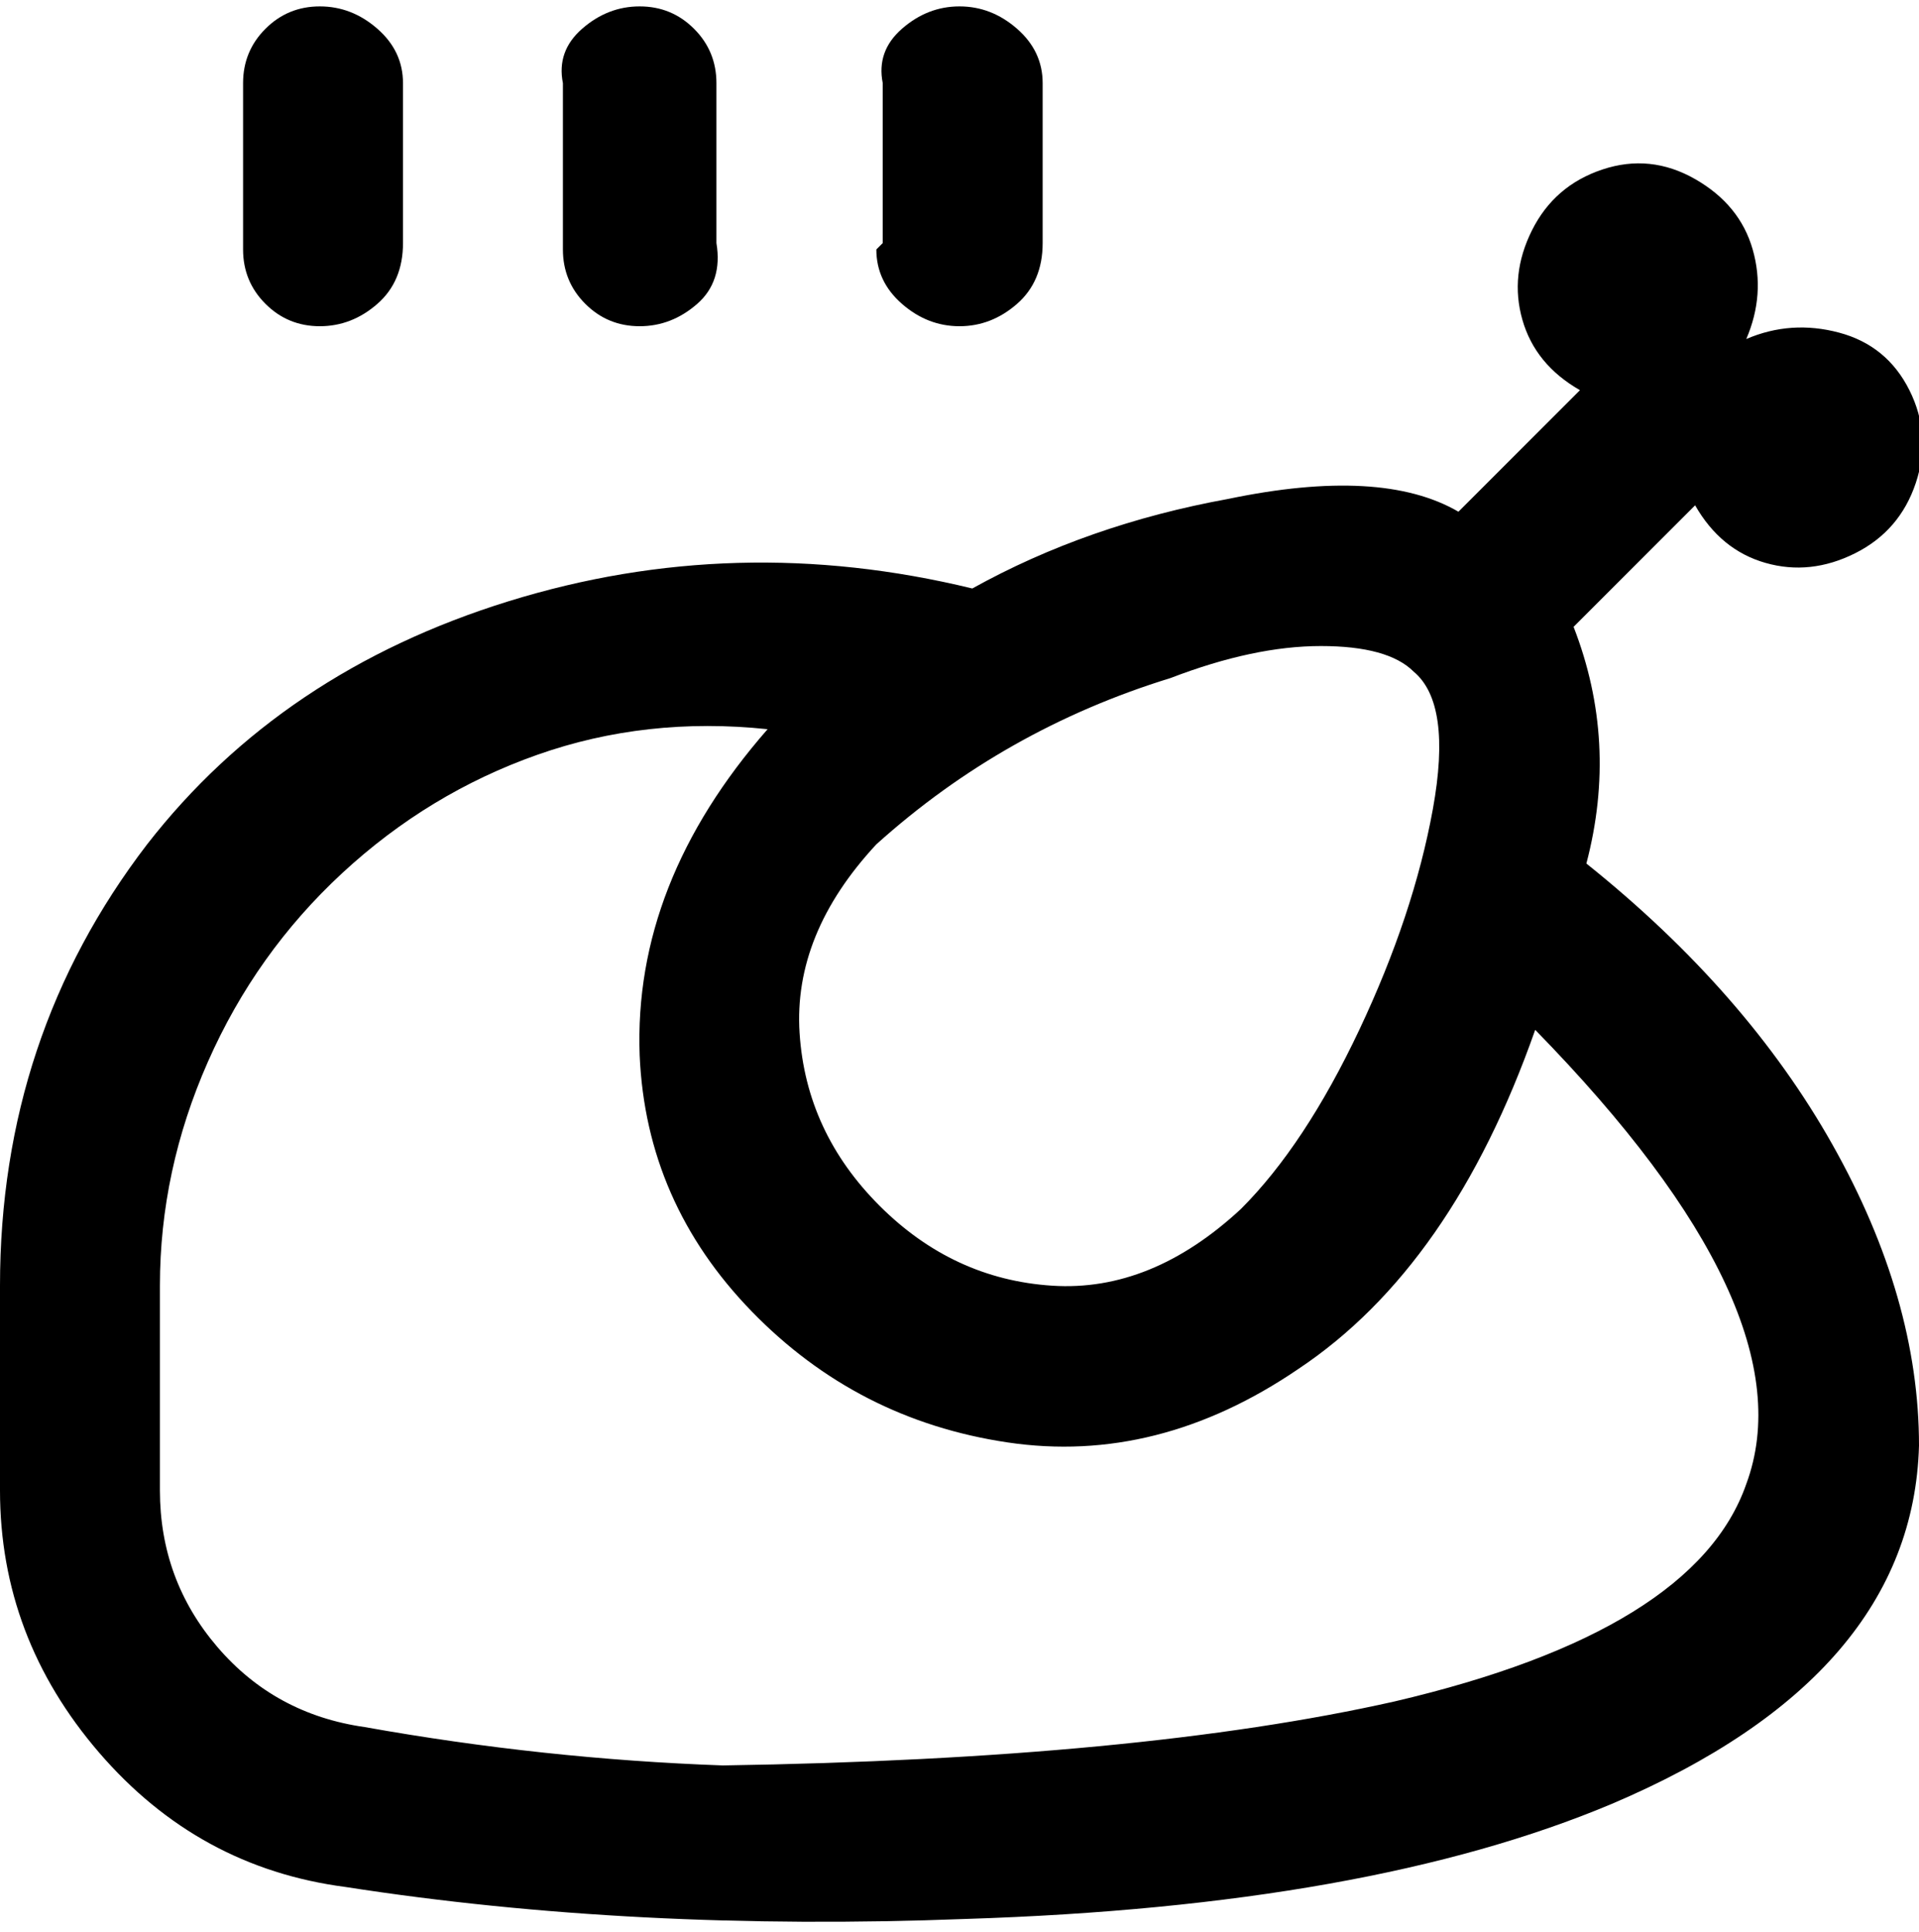 <svg viewBox="0 0 300 302.001" xmlns="http://www.w3.org/2000/svg"><path d="M248 135q5-19-2-37l19-19q4 7 11 9t14-1.5q7-3.5 9.5-11t-1-14.5q-3.5-7-11-9T273 53q3-7 1-14t-9-11q-7-4-14.5-1.5t-11 9.5q-3.5 7-1.5 14t9 11l-19 19q-12-7-36-2-22 4-40 14-37-9-72.5 2T23 132Q0 162 0 201v32q0 23 15.5 41T54 295q45 7 97 5 63-2 101-18 47-20 48-56 0-23-13.5-47T248 135zm-65-29q13-5 23.5-5t14.5 4q6 5 3 21.5T212.5 161q-8.5 18-18.5 28-14 13-29.5 12t-27-12.5Q126 177 125 161.5t12-29.5q20-18 46-26zm-70 170q-28-1-56-6-14-2-23-12.5T25 233v-32q0-18 7.5-35t21-29.5Q67 124 84 118t36-4q-21 24-20 51 1 23 17.5 40t40 20.5Q181 229 203 214q24-16 37-53 43 44 33 71-8 23-55 34-40 9-105 10zM88 38V13q-1-5 3-8.5t9-3.5q5 0 8.5 3.5T112 13v25q1 6-3 9.5t-9 3.5q-5 0-8.5-3.5T88 39v-1zm50 0V13q-1-5 3-8.5t9-3.5q5 0 9 3.5t4 8.5v25q0 6-4 9.5t-9 3.5q-5 0-9-3.5t-4-8.5l1-1zM38 38V13q0-5 3.5-8.5T50 1q5 0 9 3.5t4 8.5v25q0 6-4 9.5T50 51q-5 0-8.5-3.5T38 39v-1z"/></svg>